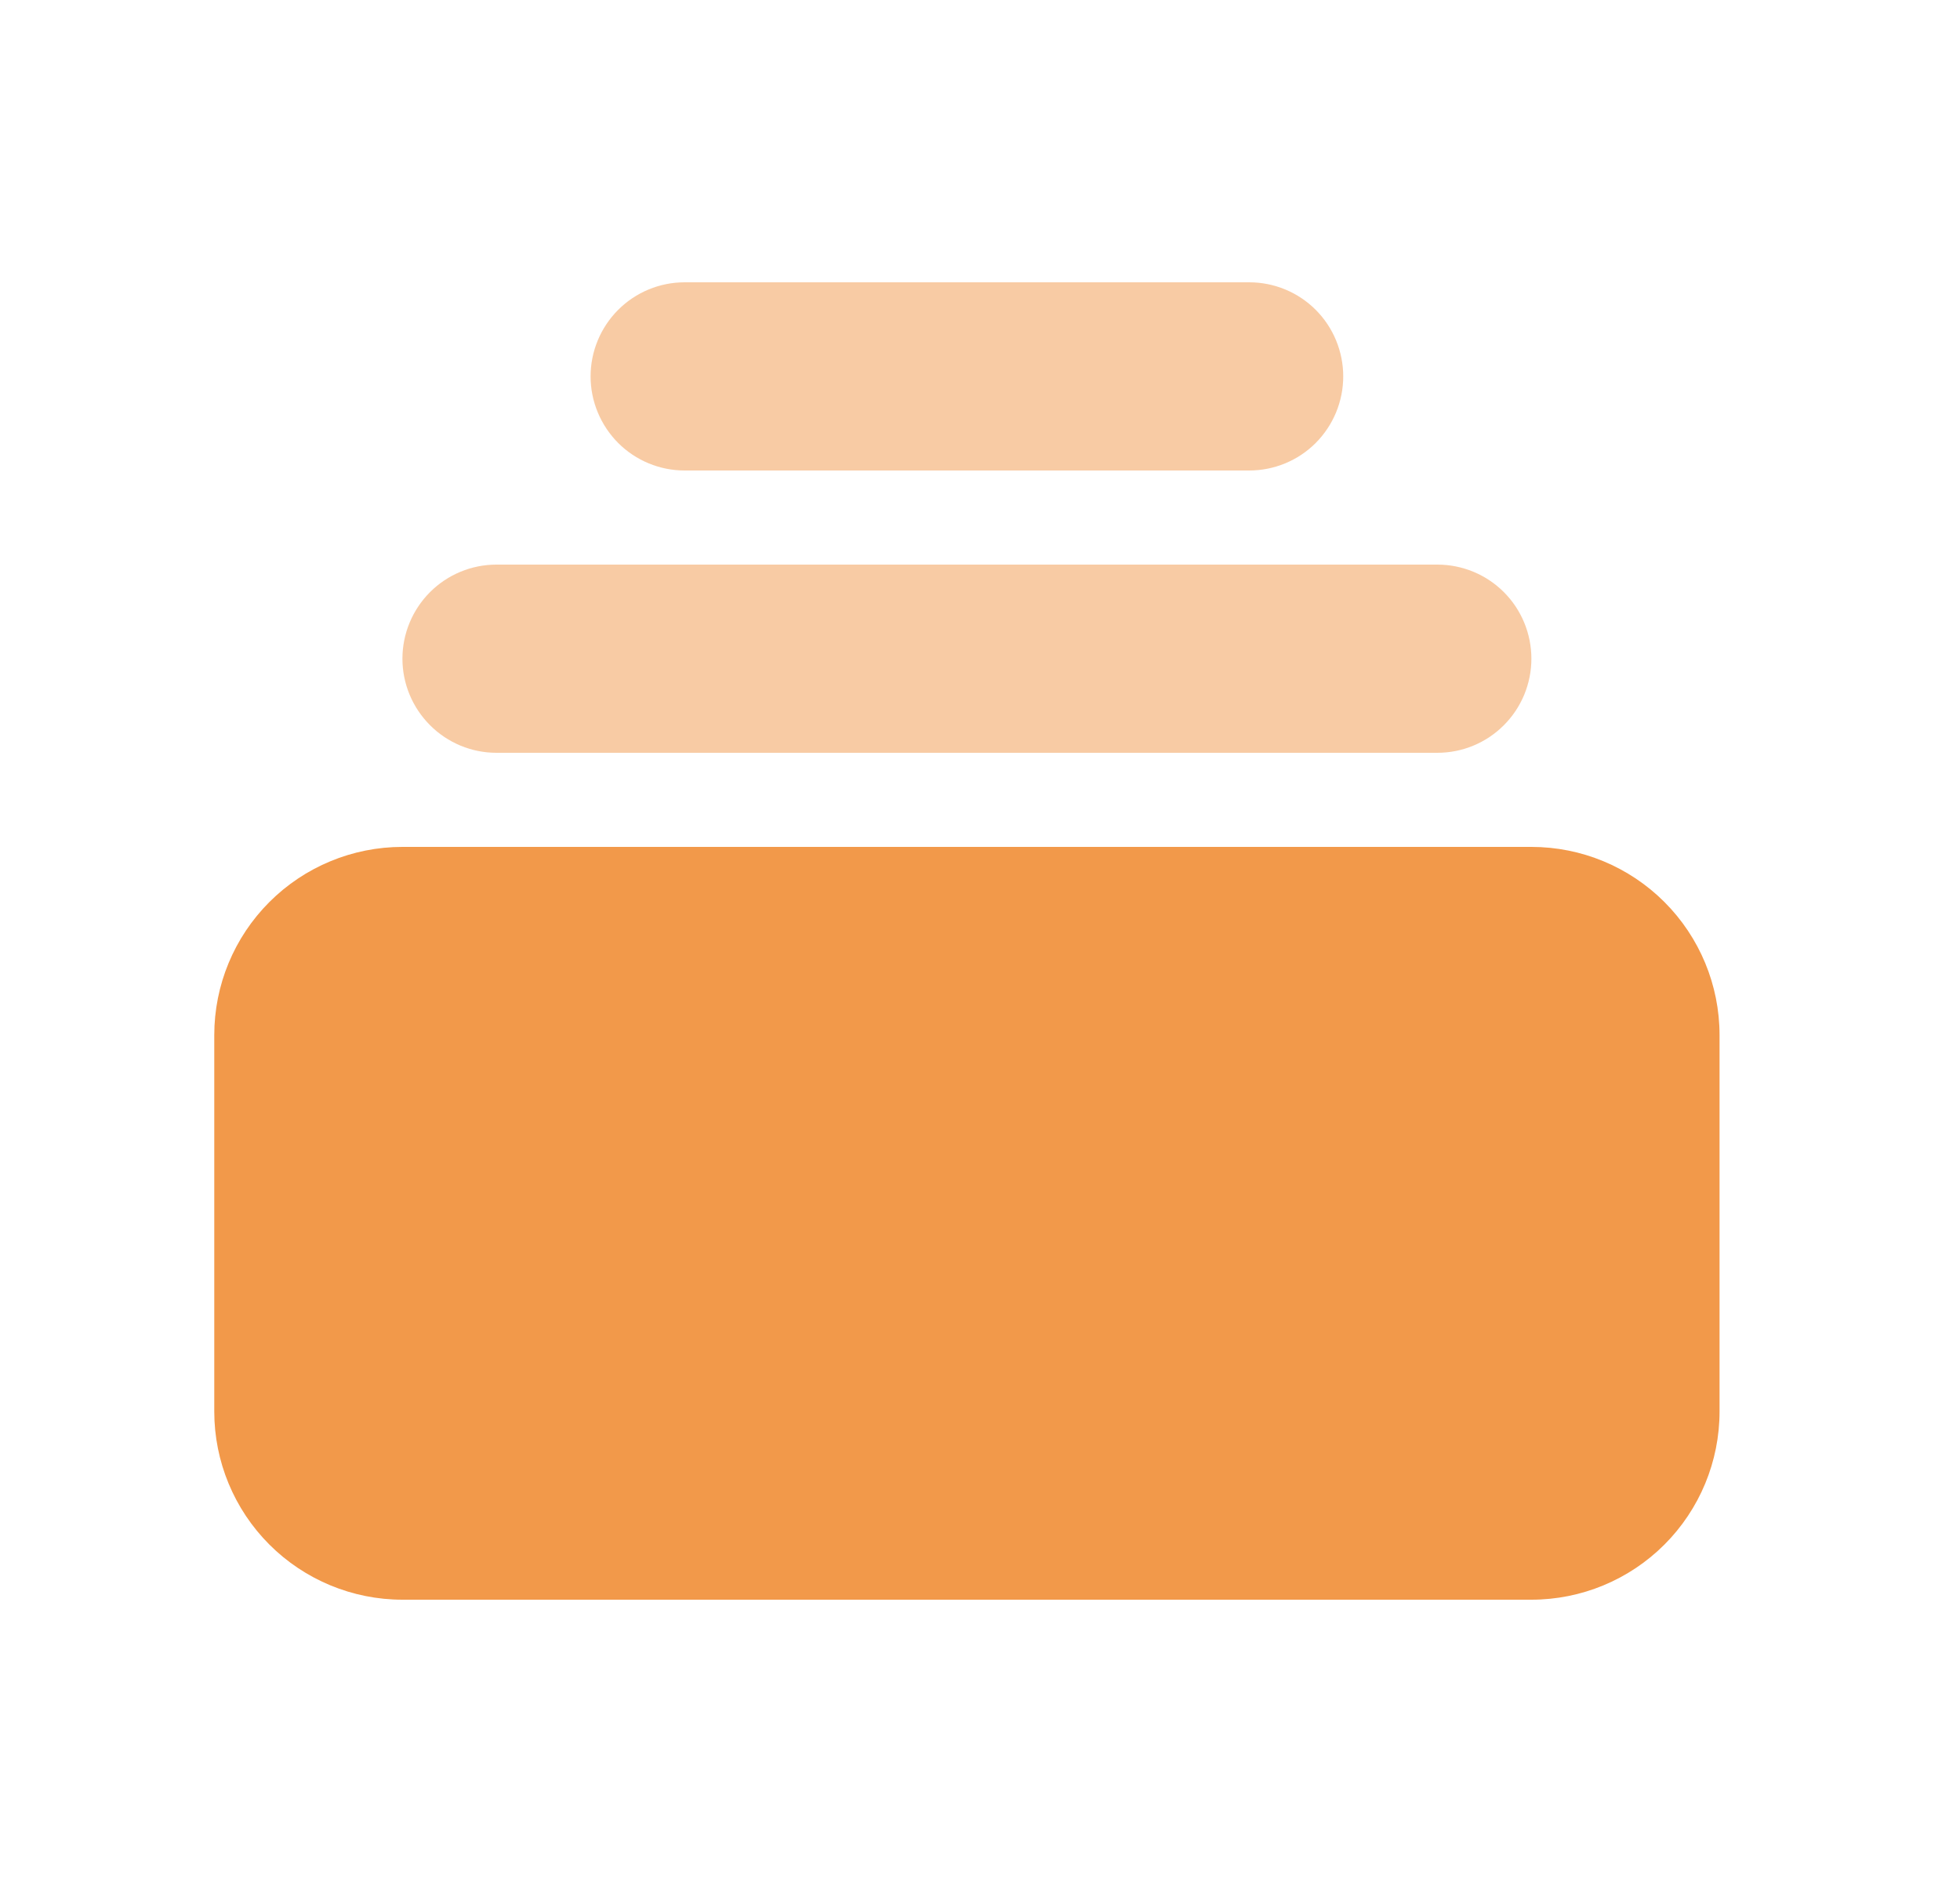 <svg width="25" height="24" viewBox="0 0 25 24" fill="none" xmlns="http://www.w3.org/2000/svg">
<path d="M2.733 13.2C2.733 12.563 2.986 11.953 3.436 11.503C3.886 11.053 4.497 10.8 5.133 10.8H19.533C20.17 10.8 20.78 11.053 21.23 11.503C21.68 11.953 21.933 12.563 21.933 13.2V18C21.933 18.637 21.68 19.247 21.23 19.697C20.78 20.147 20.17 20.4 19.533 20.4H5.133C4.497 20.4 3.886 20.147 3.436 19.697C2.986 19.247 2.733 18.637 2.733 18V13.2Z" fill="#F2994A"/>
<path d="M7.885 3.951C8.11 3.726 8.415 3.6 8.733 3.6H15.933C16.252 3.6 16.557 3.726 16.782 3.951C17.007 4.176 17.133 4.482 17.133 4.8C17.133 5.118 17.007 5.423 16.782 5.649C16.557 5.874 16.252 6 15.933 6H8.733C8.415 6 8.11 5.874 7.885 5.649C7.66 5.423 7.533 5.118 7.533 4.8C7.533 4.482 7.66 4.176 7.885 3.951Z" fill="#F2994A" fill-opacity="0.5"/>
<path d="M5.485 7.551C5.26 7.776 5.133 8.082 5.133 8.4C5.133 8.718 5.26 9.023 5.485 9.248C5.71 9.474 6.015 9.6 6.333 9.6H18.333C18.652 9.6 18.957 9.474 19.182 9.248C19.407 9.023 19.533 8.718 19.533 8.4C19.533 8.082 19.407 7.776 19.182 7.551C18.957 7.326 18.652 7.2 18.333 7.2H6.333C6.015 7.2 5.71 7.326 5.485 7.551Z" fill="#F2994A" fill-opacity="0.5"/>
</svg>
